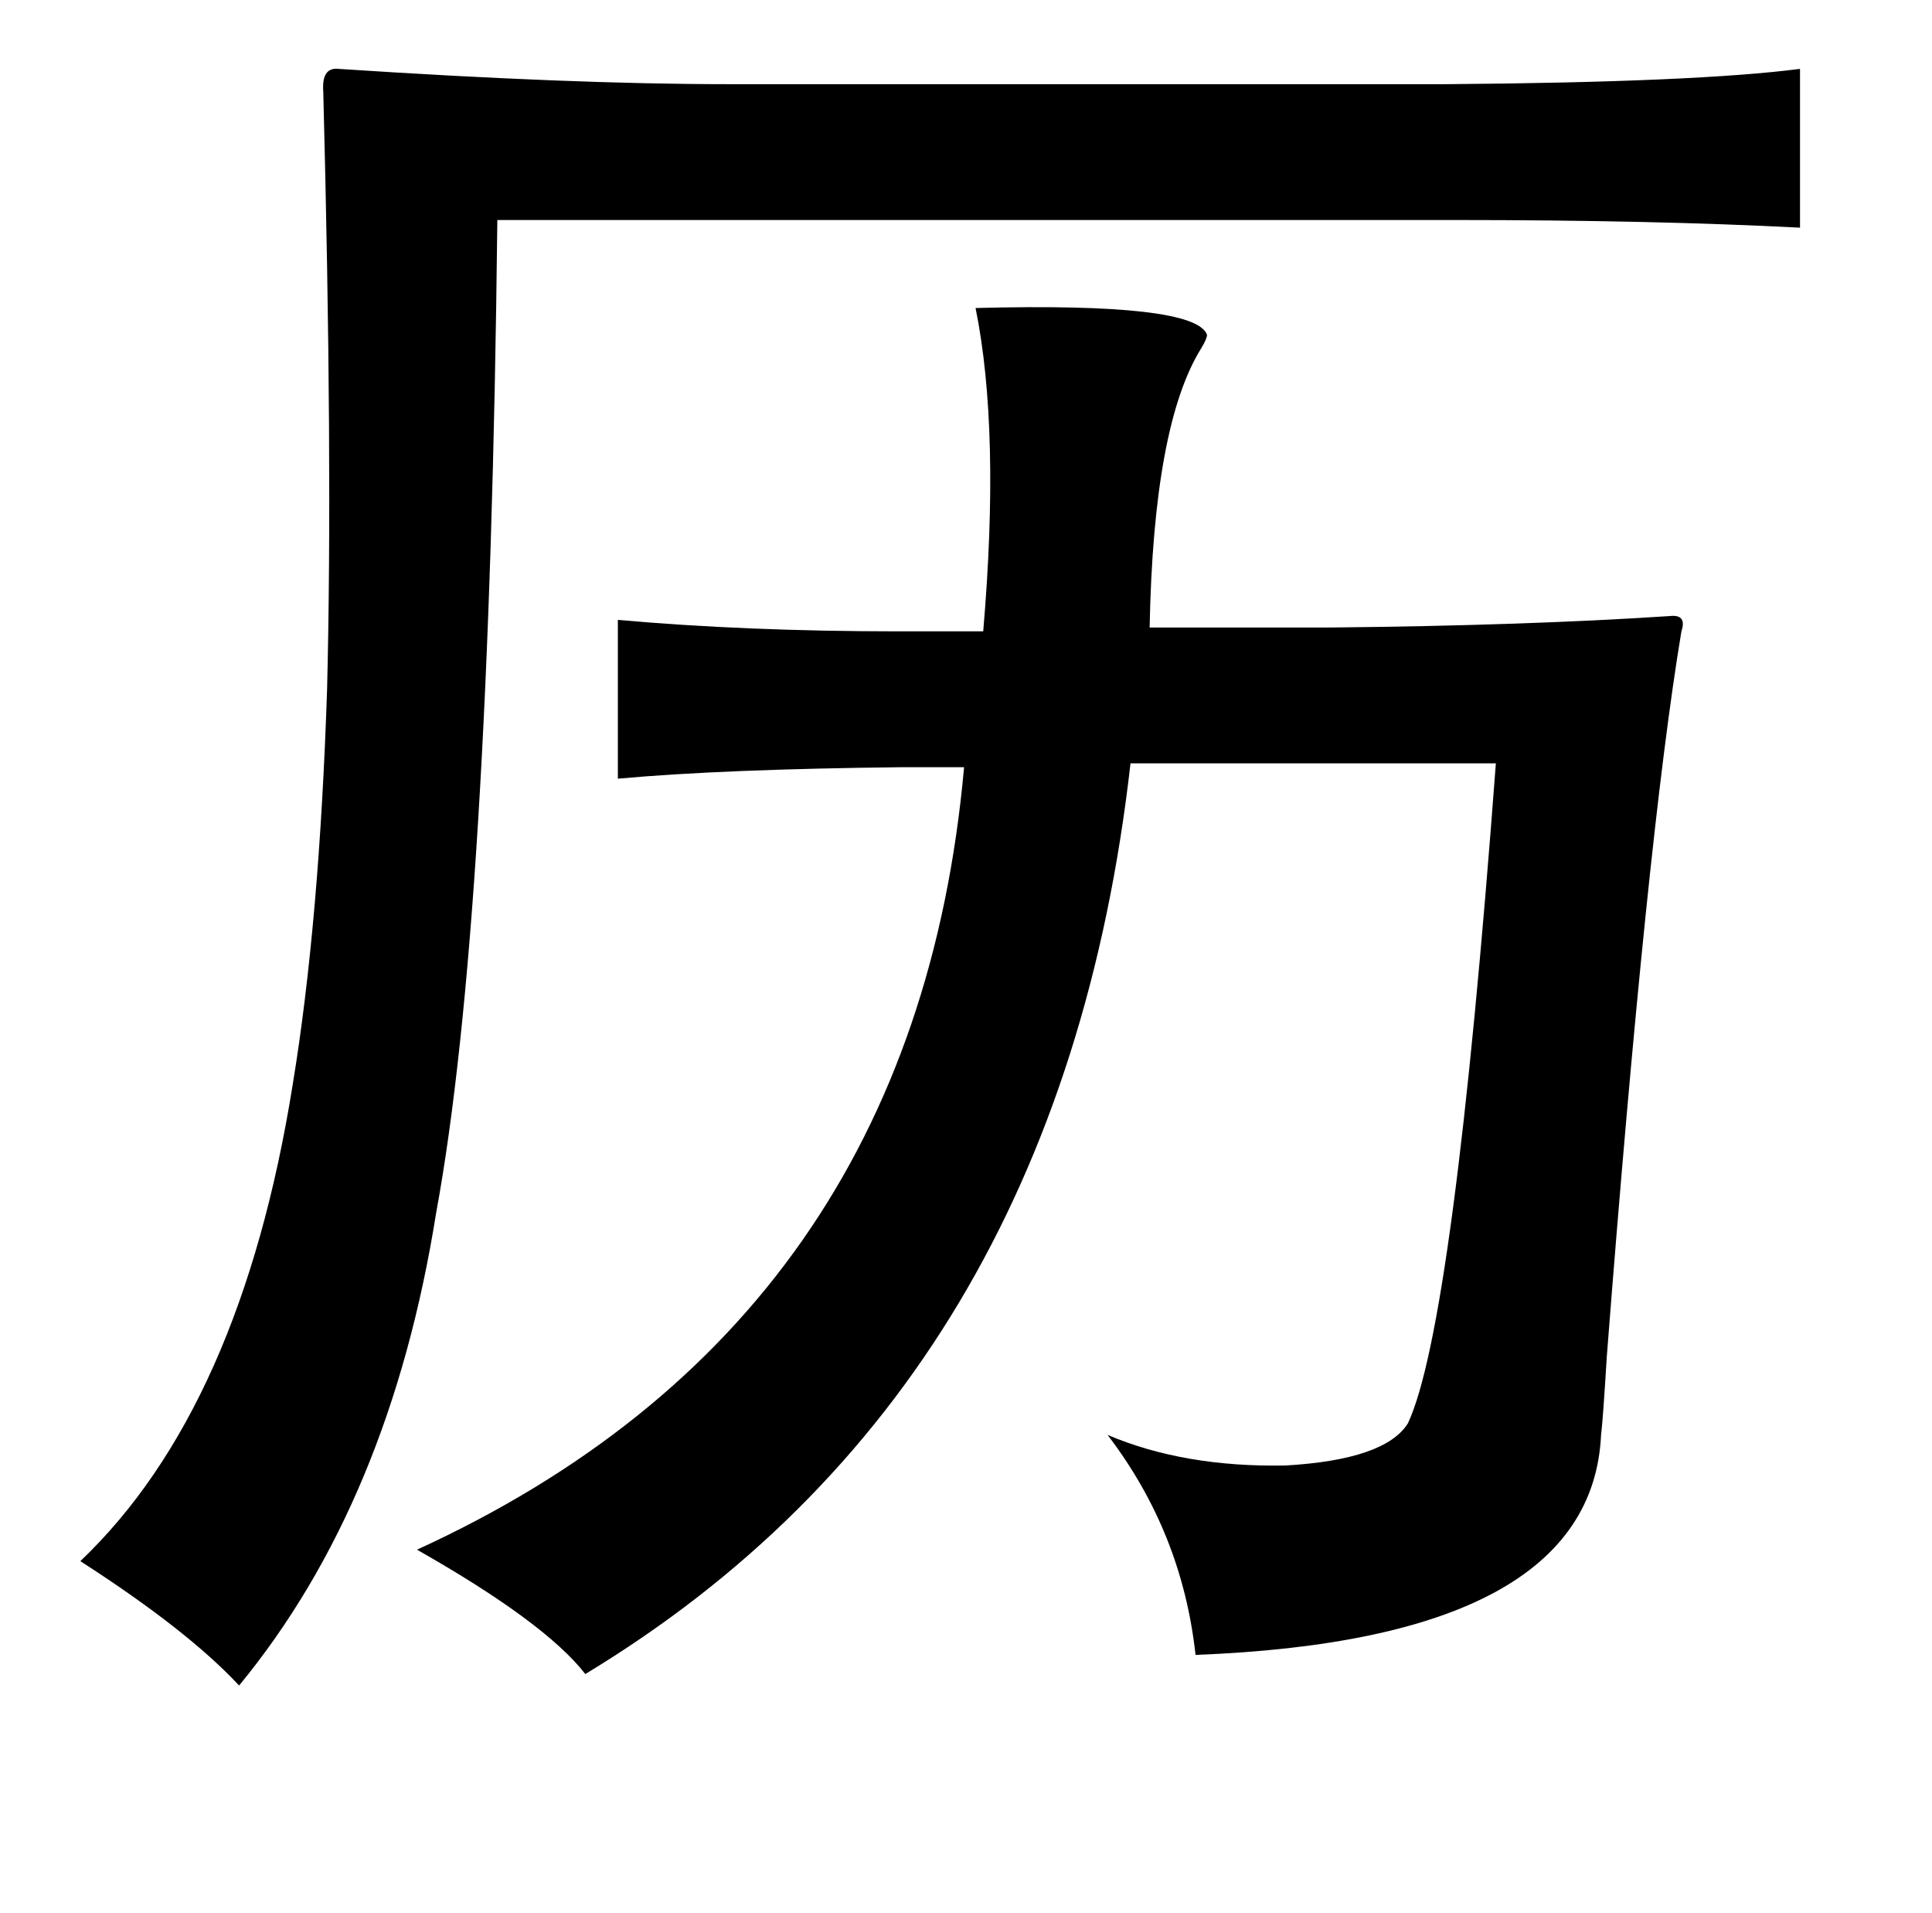 <?xml version="1.0" standalone="no"?>
<!DOCTYPE svg PUBLIC "-//W3C//DTD SVG 1.1//EN" "http://www.w3.org/Graphics/SVG/1.1/DTD/svg11.dtd" >
<svg xmlns="http://www.w3.org/2000/svg" xmlns:xlink="http://www.w3.org/1999/xlink" version="1.1" viewBox="-10 0 1010 1000">
   <path fill="currentColor"
d="M167 36q121 8 204 8h375q131 -1 185 -8v83q-77 -4 -181 -4h-500q-4 367 -32 519q-24 151 -103 247q-27 -29 -83 -65q84 -80 111 -249q14 -85 18 -207q3 -120 -2 -312q-1 -13 8 -12zM500 161q115 -3 121 14q0 2 -3 7q-25 40 -27 146h94q102 -1 178 -6q9 -1 6 8
q-18 108 -39 379q-2 33 -3 41q-5 107 -212 115q-7 -64 -46 -115q40 17 93 16q52 -3 64 -22q24 -51 46 -345h-191q-37 326 -285 476q-21 -27 -88 -65q260 -119 286 -409h-32q-94 1 -149 6v-83q67 6 147 6h44q9 -105 -4 -169z" />
</svg>
